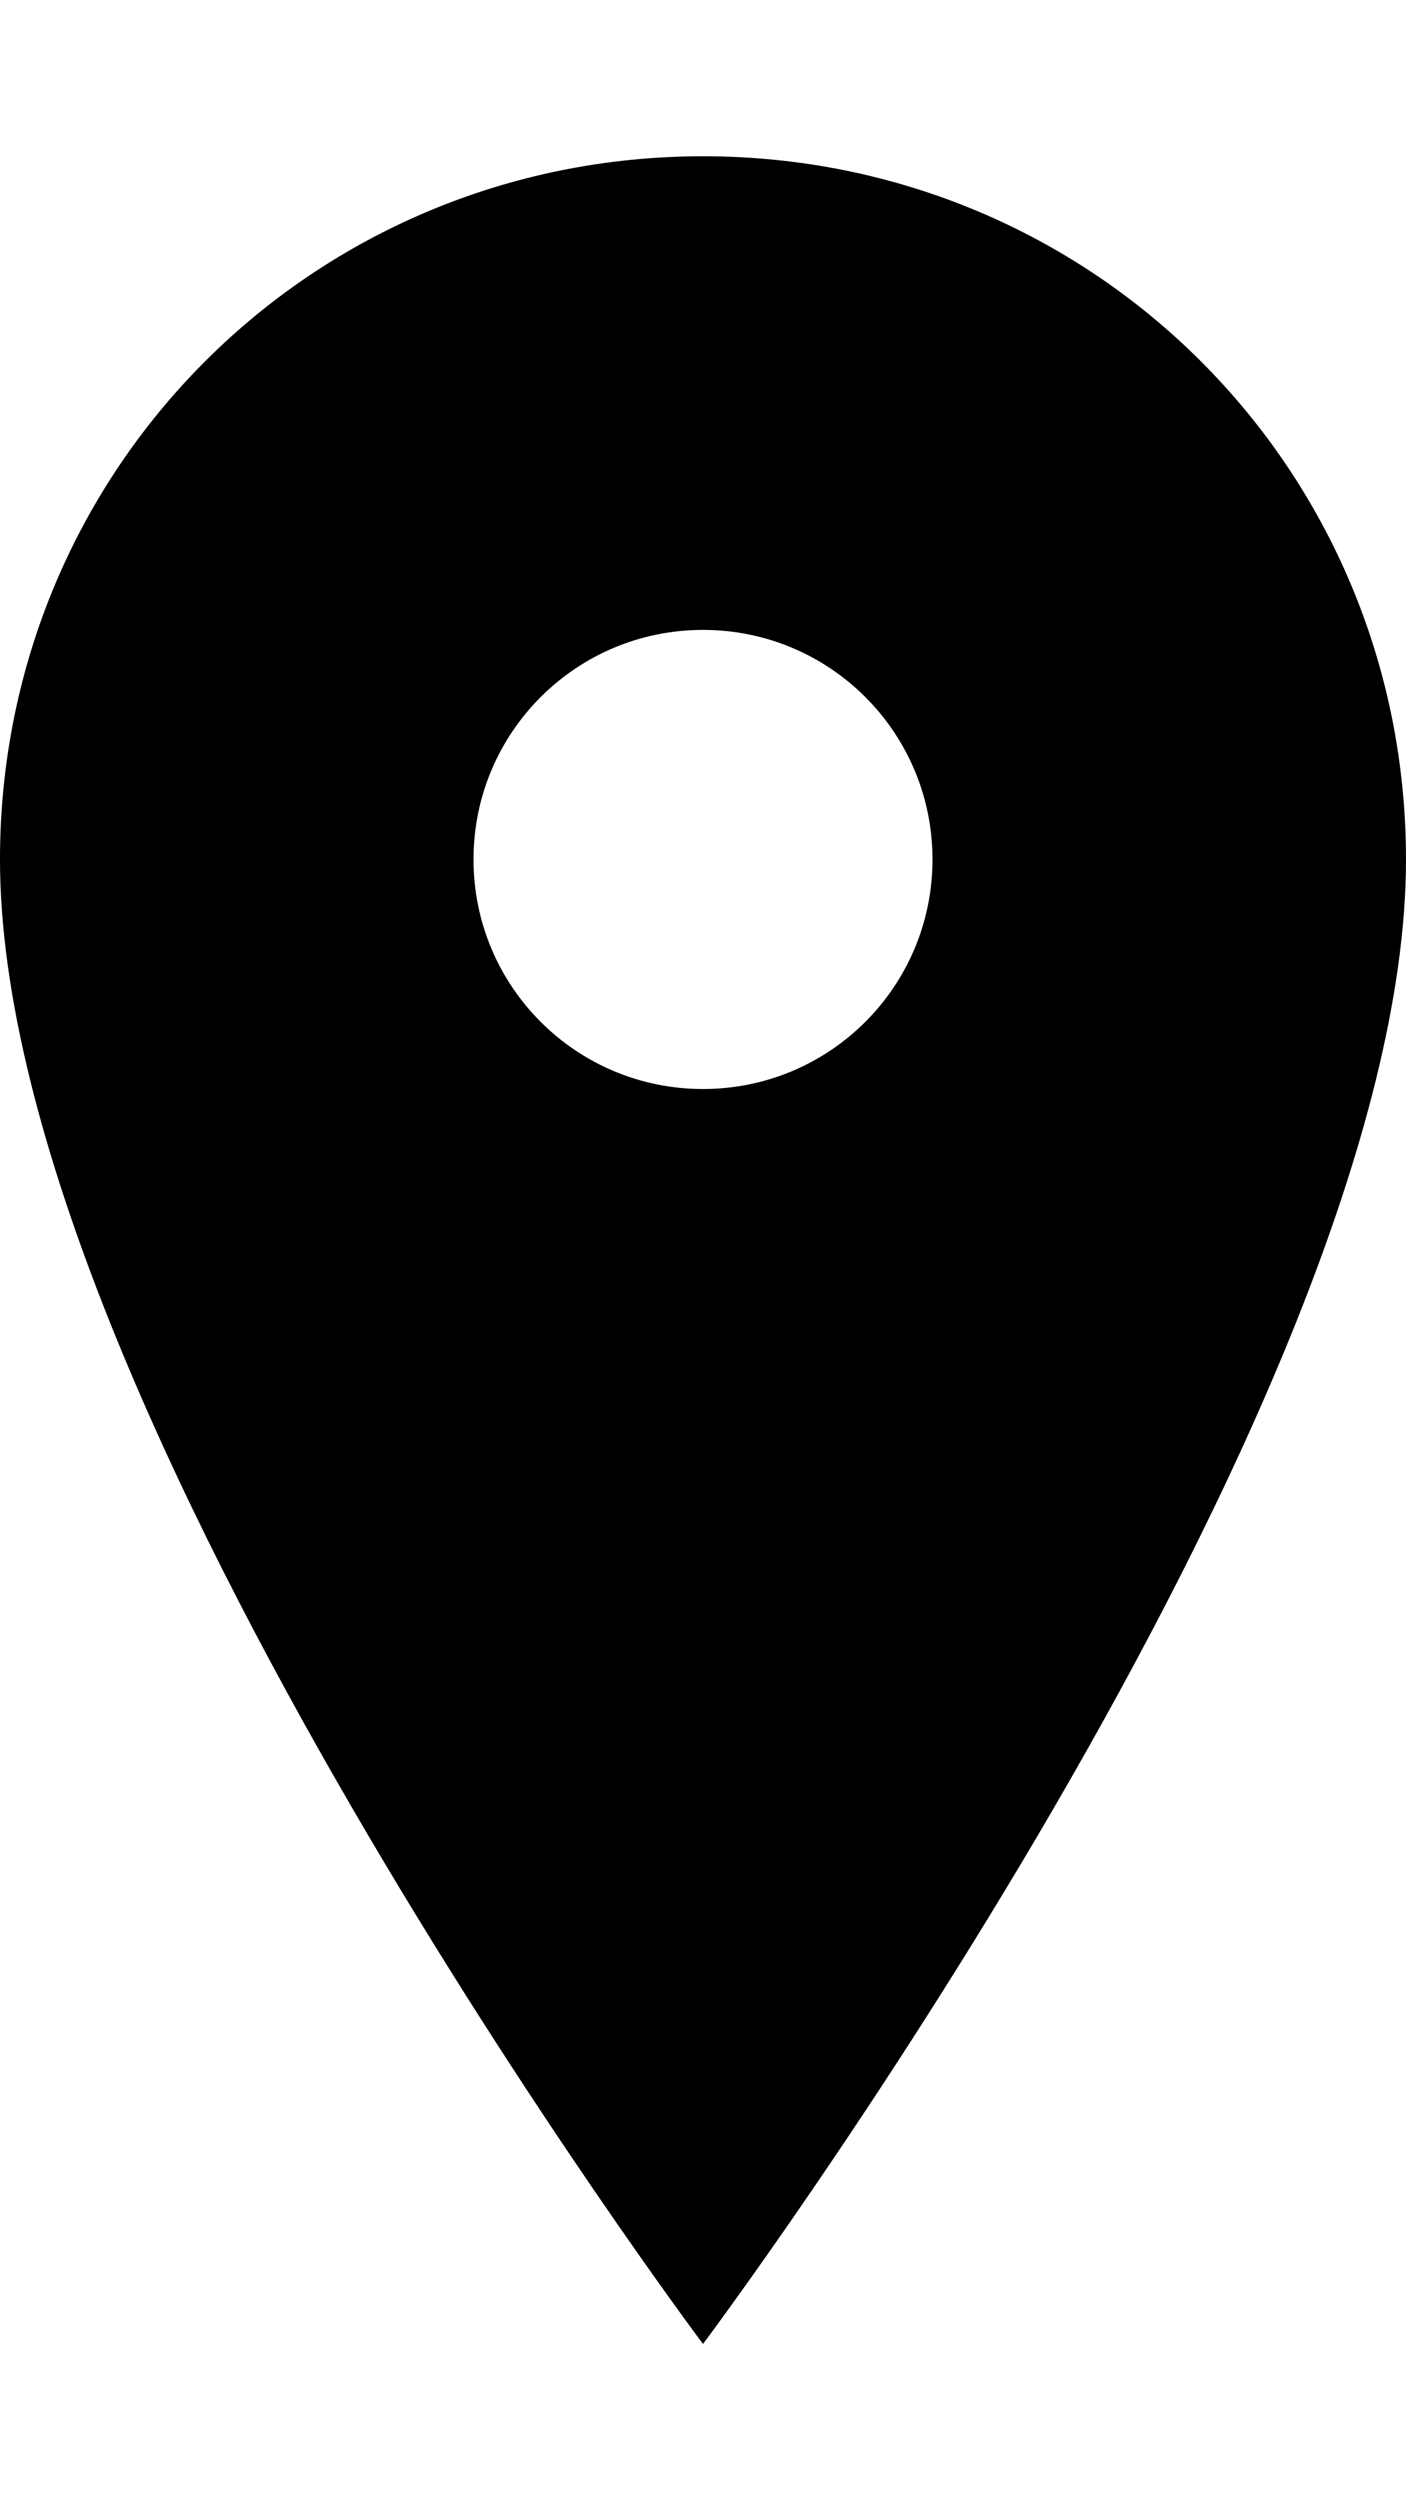 <!-- Generated by IcoMoon.io -->
<svg version="1.1" xmlns="http://www.w3.org/2000/svg" width="18" height="32" viewBox="0 0 18 32">
<title>ion-ios-location</title>
<path d="M9 2c5 0 9 4 9 9 0 7-9 19-9 19s-9-12-9-19c0-5 4-9 9-9zM9 13.938c1.625 0 2.938-1.313 2.938-2.938s-1.313-2.938-2.938-2.938-2.938 1.313-2.938 2.938 1.313 2.938 2.938 2.938z"></path>
</svg>
